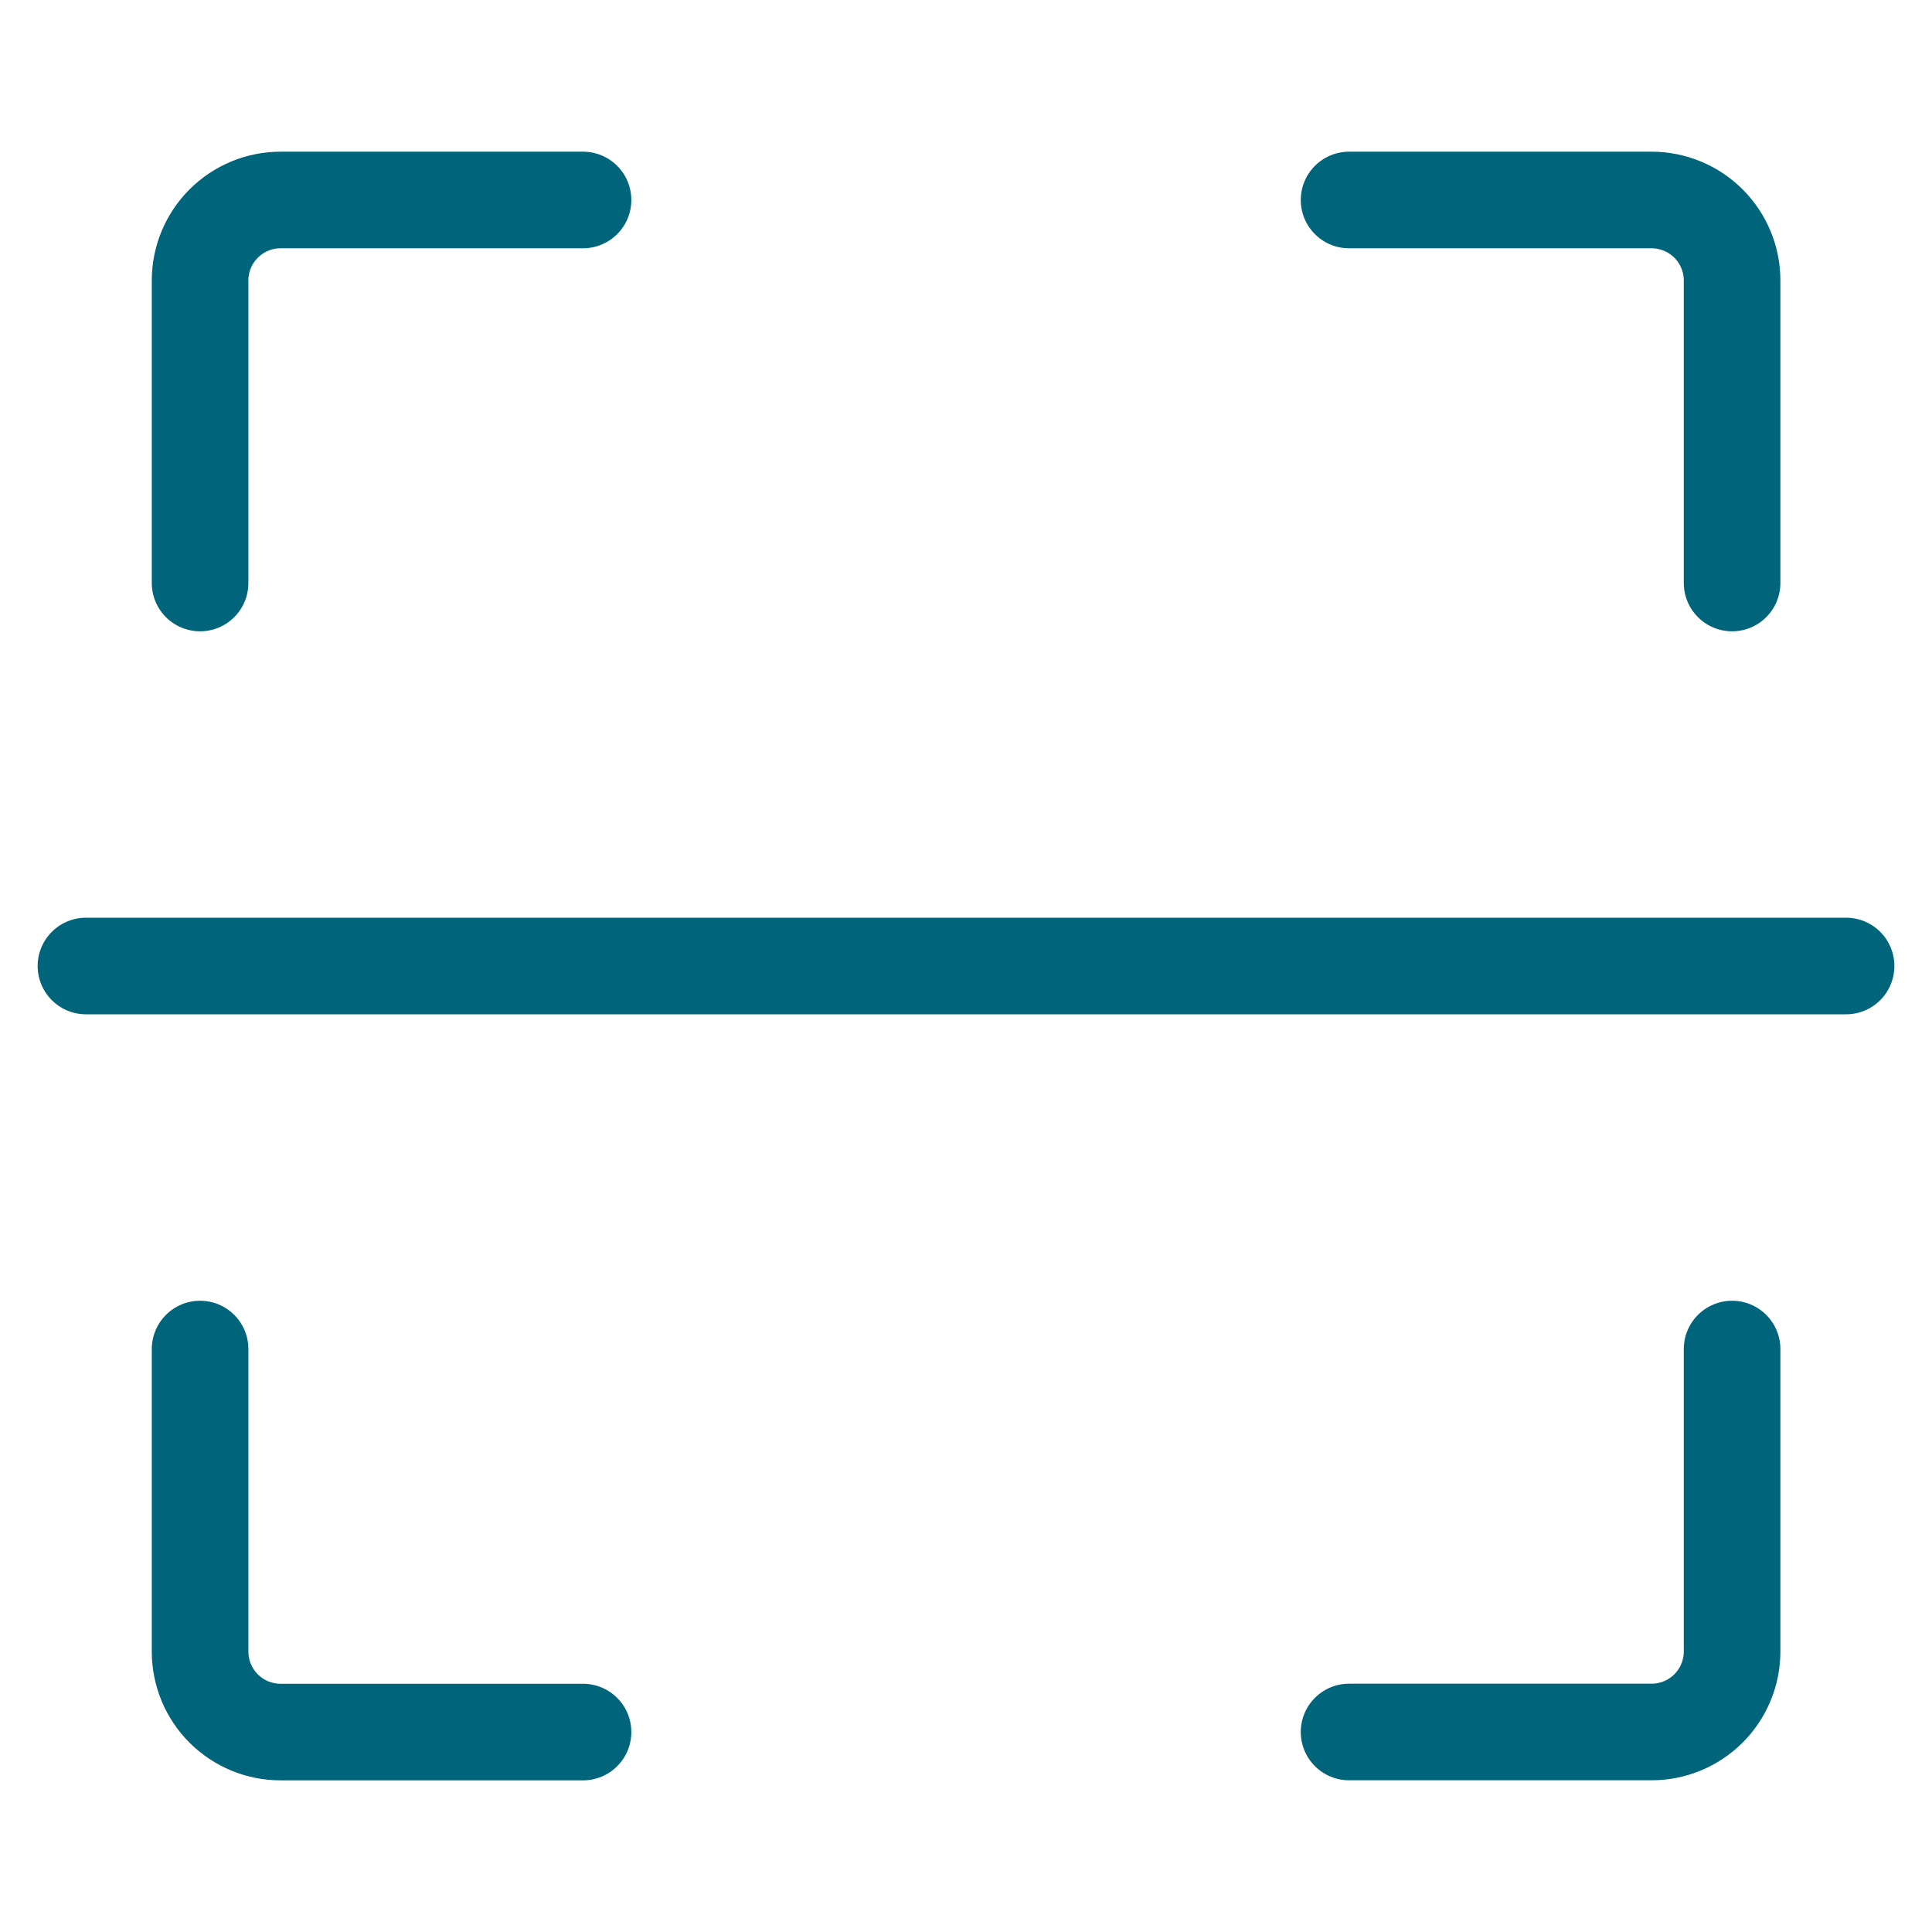 <svg width="80" height="80" viewBox="0 0 80 80" fill="none" xmlns="http://www.w3.org/2000/svg">
<path d="M76.442 40H3.559" stroke="#00647A" stroke-width="4" stroke-linecap="round" stroke-linejoin="round"/>
<path d="M55.862 71.718H68.388C69.272 71.718 70.12 71.367 70.746 70.742C71.371 70.117 71.722 69.269 71.722 68.385V55.861M55.862 8.281H68.388C69.272 8.281 70.12 8.632 70.746 9.258C71.371 9.883 71.722 10.73 71.722 11.615V24.141M24.142 8.281H11.618C10.734 8.281 9.887 8.632 9.261 9.258C8.636 9.883 8.285 10.73 8.285 11.615V24.141M24.142 71.721H11.618C10.734 71.721 9.887 71.37 9.261 70.745C8.636 70.12 8.285 69.272 8.285 68.388V55.861" stroke="#00647A" stroke-width="4" stroke-linecap="round" stroke-linejoin="round"/>
</svg>
